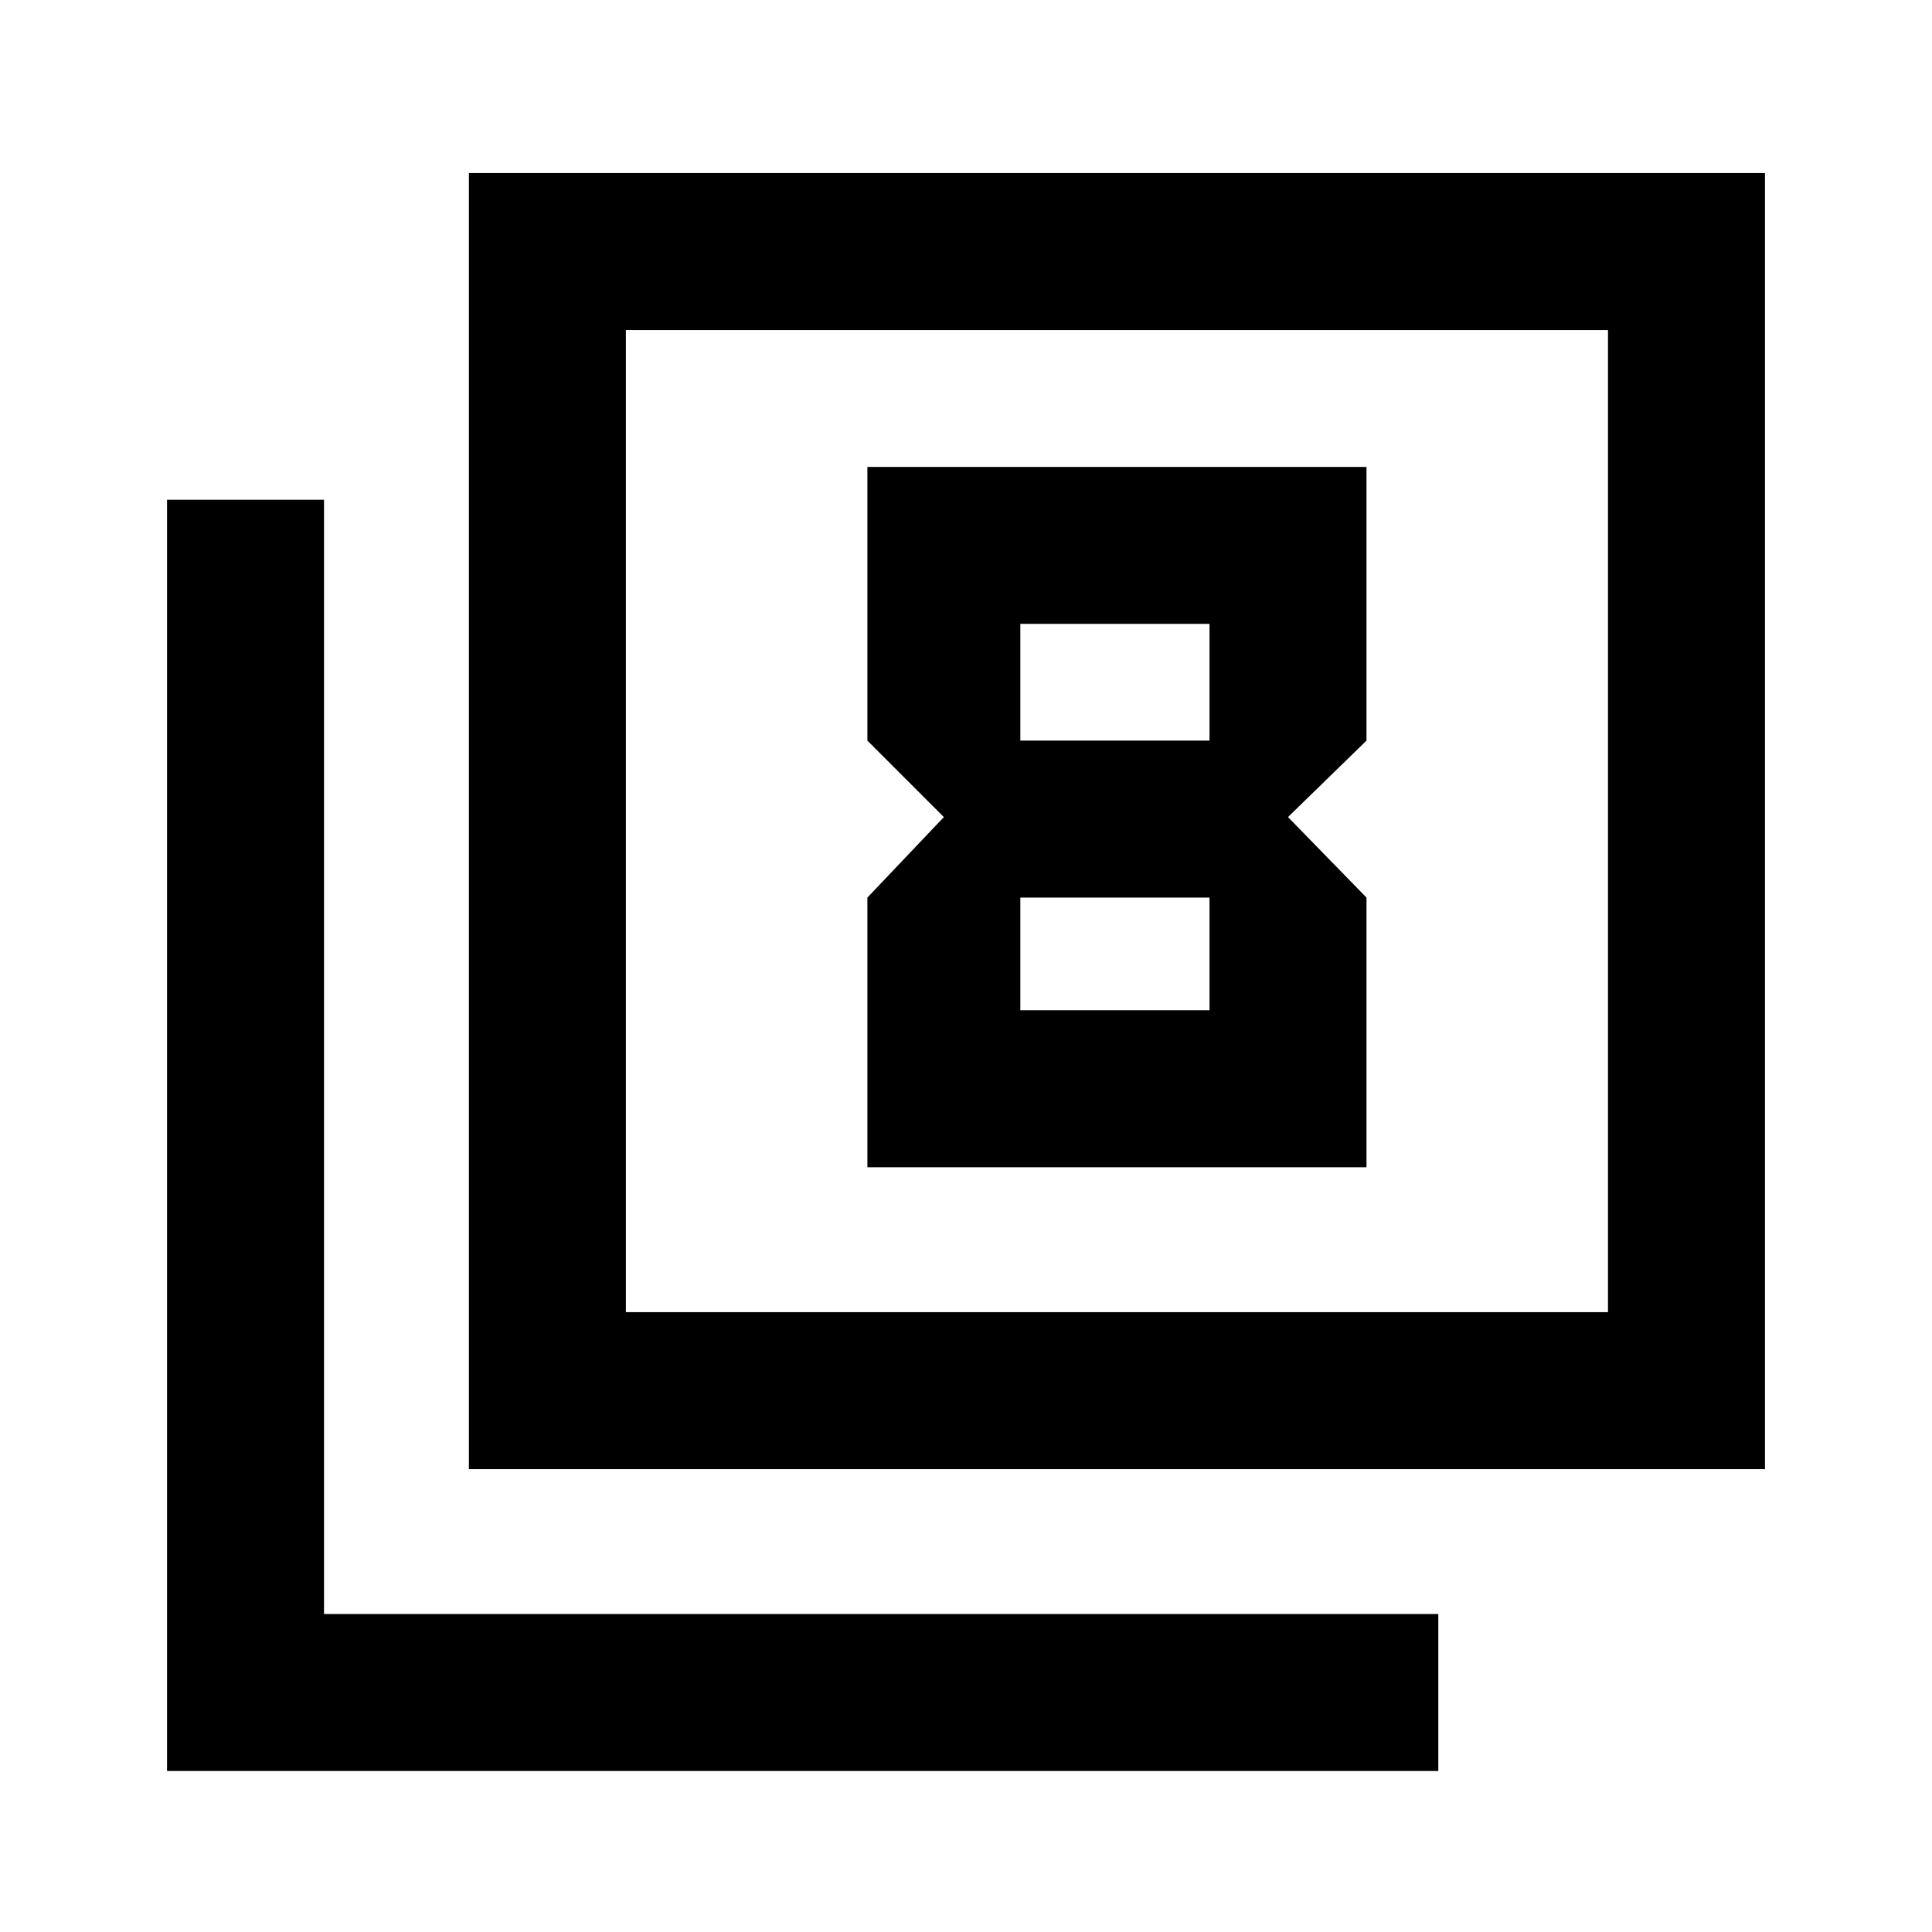 <svg xmlns="http://www.w3.org/2000/svg" height="20" viewBox="0 -960 960 960" width="20"><path d="m469-554-38 40v134h248v-134l-39-40 39-38v-136H431v136l38 38Zm132-96v58h-94v-58h94Zm0 136v56h-94v-56h94ZM233-230v-644h644v644H233Zm78-78h488v-488H311v488ZM83-80v-631.69h78V-158h553.69v78H83Zm228-228v-488 488Z"/></svg>